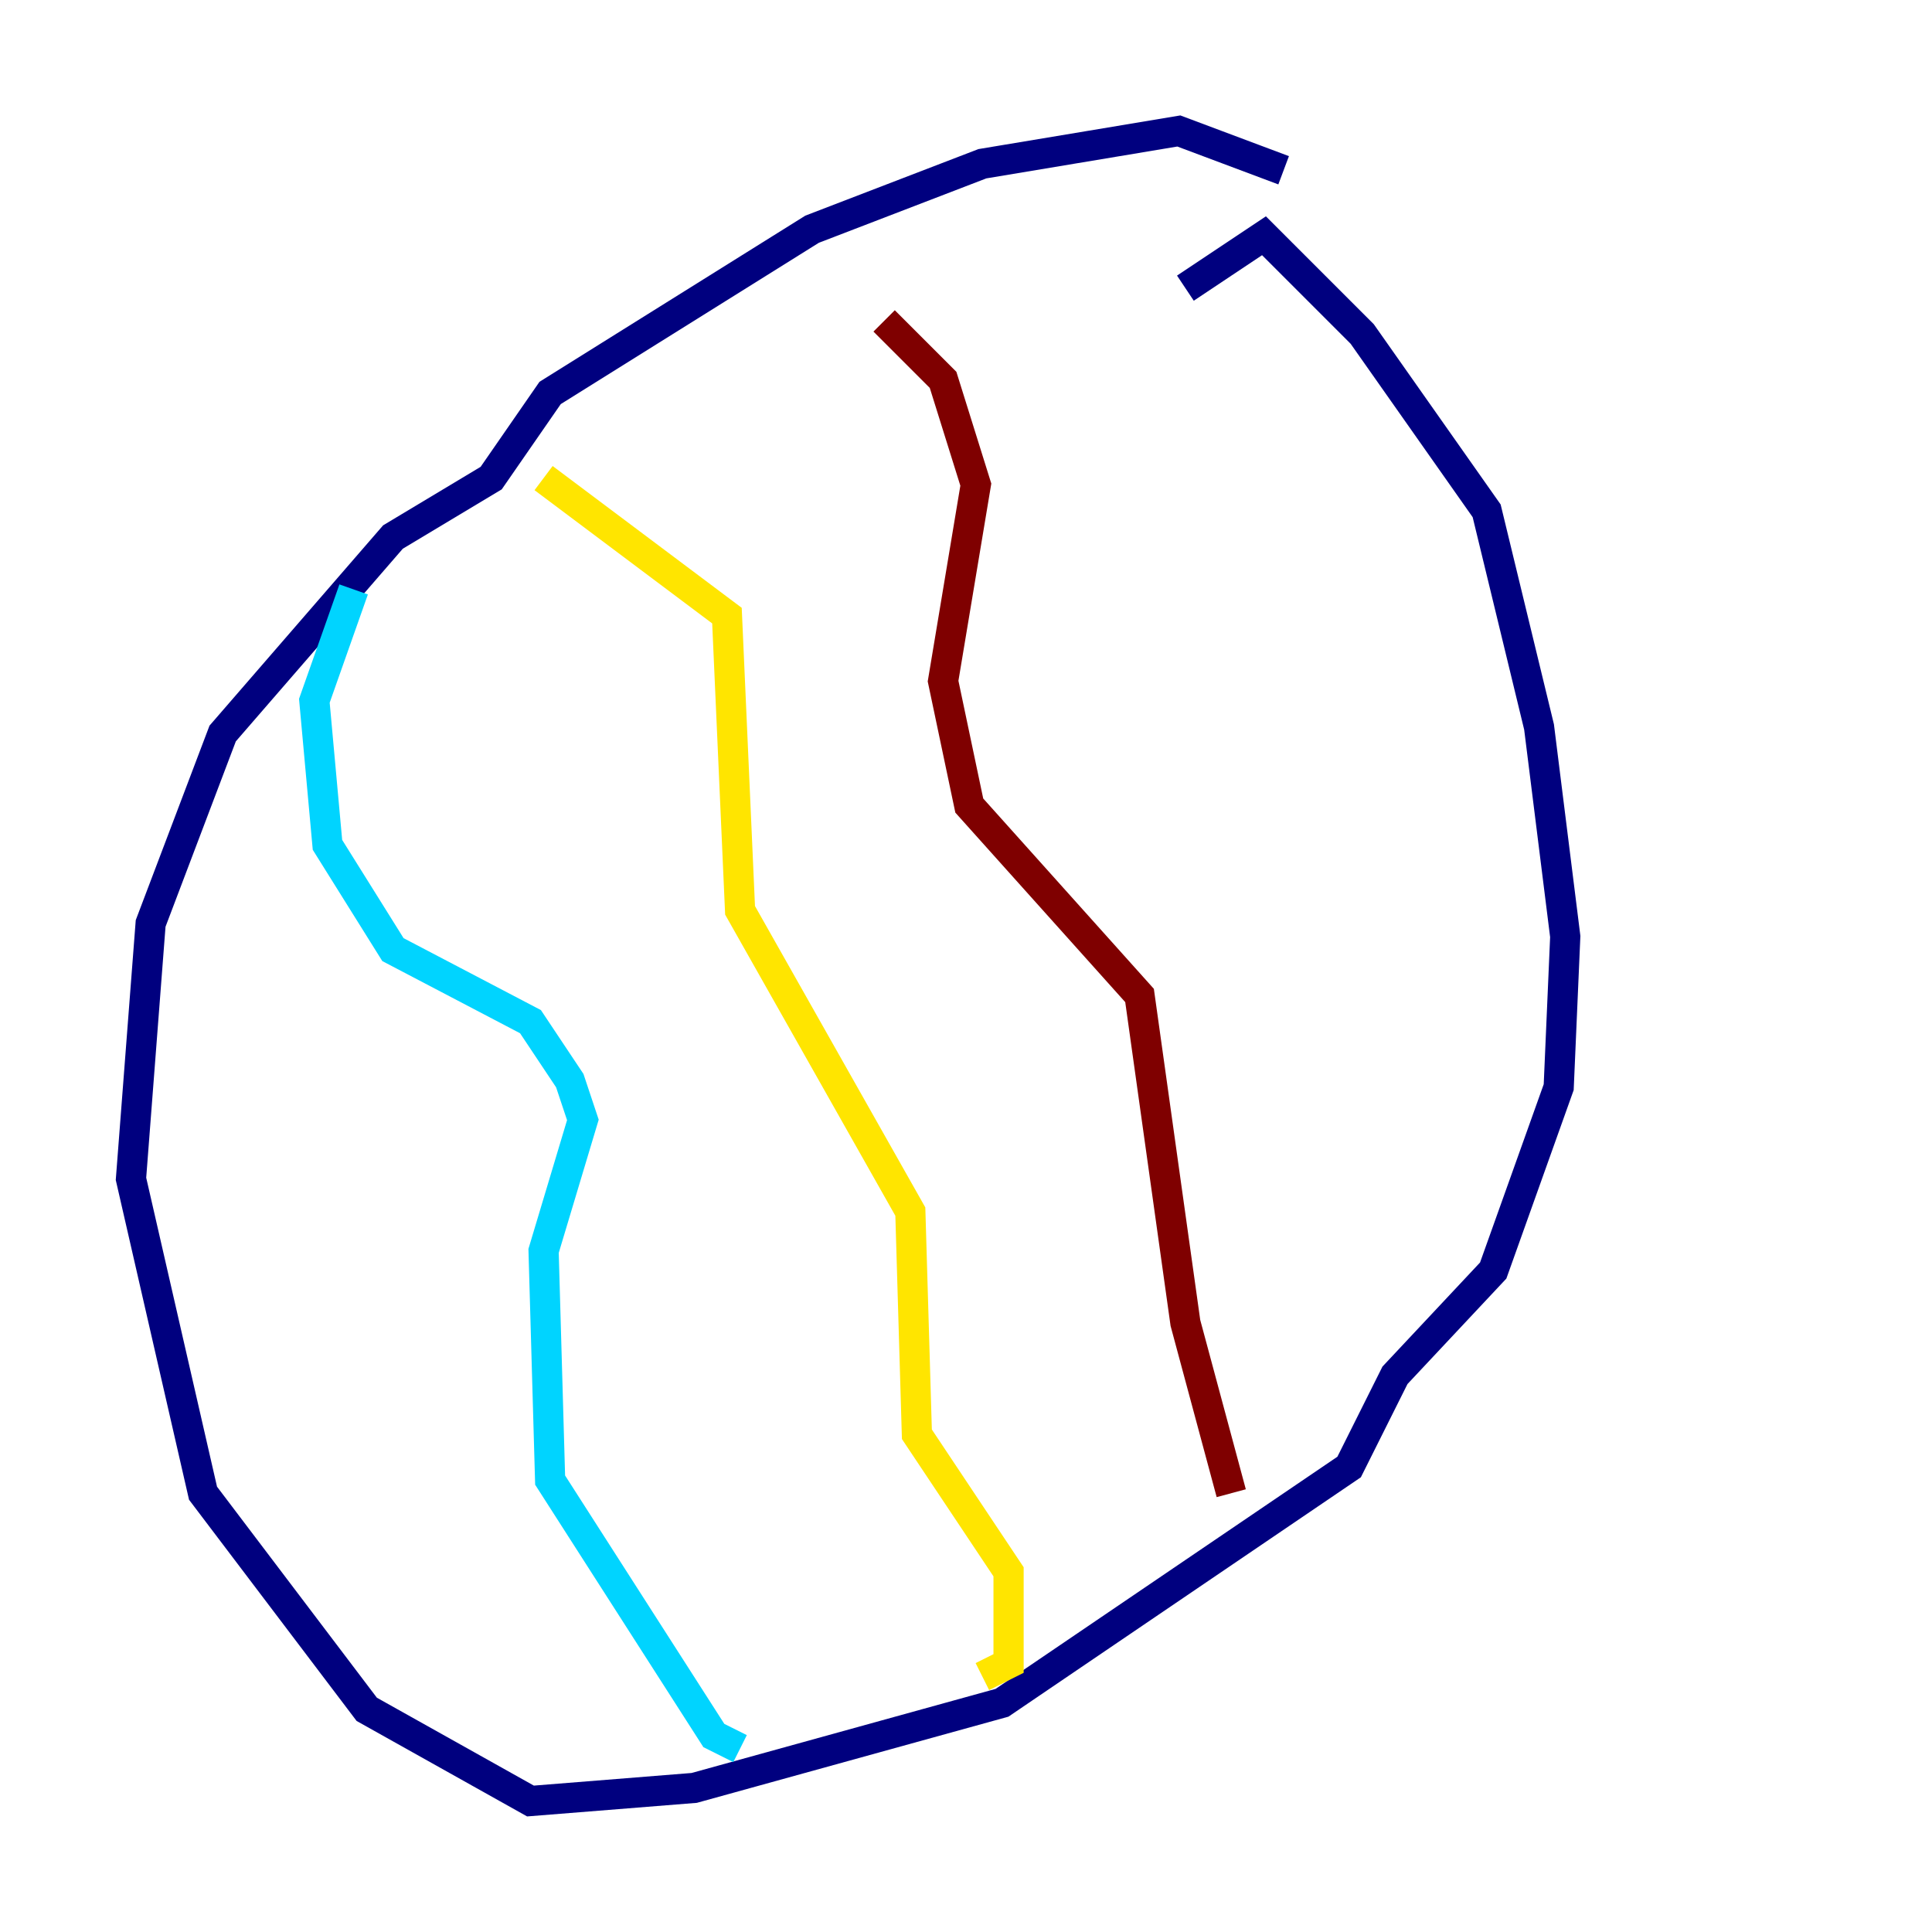 <?xml version="1.0" encoding="utf-8" ?>
<svg baseProfile="tiny" height="128" version="1.2" viewBox="0,0,128,128" width="128" xmlns="http://www.w3.org/2000/svg" xmlns:ev="http://www.w3.org/2001/xml-events" xmlns:xlink="http://www.w3.org/1999/xlink"><defs /><polyline fill="none" points="85.044,11.281 78.102,8.678 65.085,10.848 53.803,15.186 36.447,26.034 32.542,31.675 26.034,35.58 14.752,48.597 9.98,61.18 8.678,78.102 13.451,98.929 24.298,113.248 35.146,119.322 45.993,118.454 66.386,112.814 89.383,97.193 92.42,91.119 98.929,84.176 103.268,72.027 103.702,62.047 101.966,48.163 98.495,33.844 90.251,22.129 83.742,15.62 78.536,19.091" stroke="#00007f" stroke-width="2" /><polyline fill="none" points="23.43,39.051 20.827,46.427 21.695,55.973 26.034,62.915 35.146,67.688 37.749,71.593 38.617,74.197 36.014,82.875 36.447,98.061 47.295,114.983 49.031,115.851" stroke="#00d4ff" stroke-width="2" /><polyline fill="none" points="36.014,31.675 48.163,40.786 49.031,60.312 60.312,80.271 60.746,95.024 66.82,104.136 66.82,110.21 65.085,111.078" stroke="#ffe500" stroke-width="2" /><polyline fill="none" points="58.576,21.261 62.481,25.166 64.651,32.108 62.481,45.125 64.217,53.37 75.498,65.953 78.536,87.647 81.573,98.929" stroke="#7f0000" stroke-width="2" /></svg>